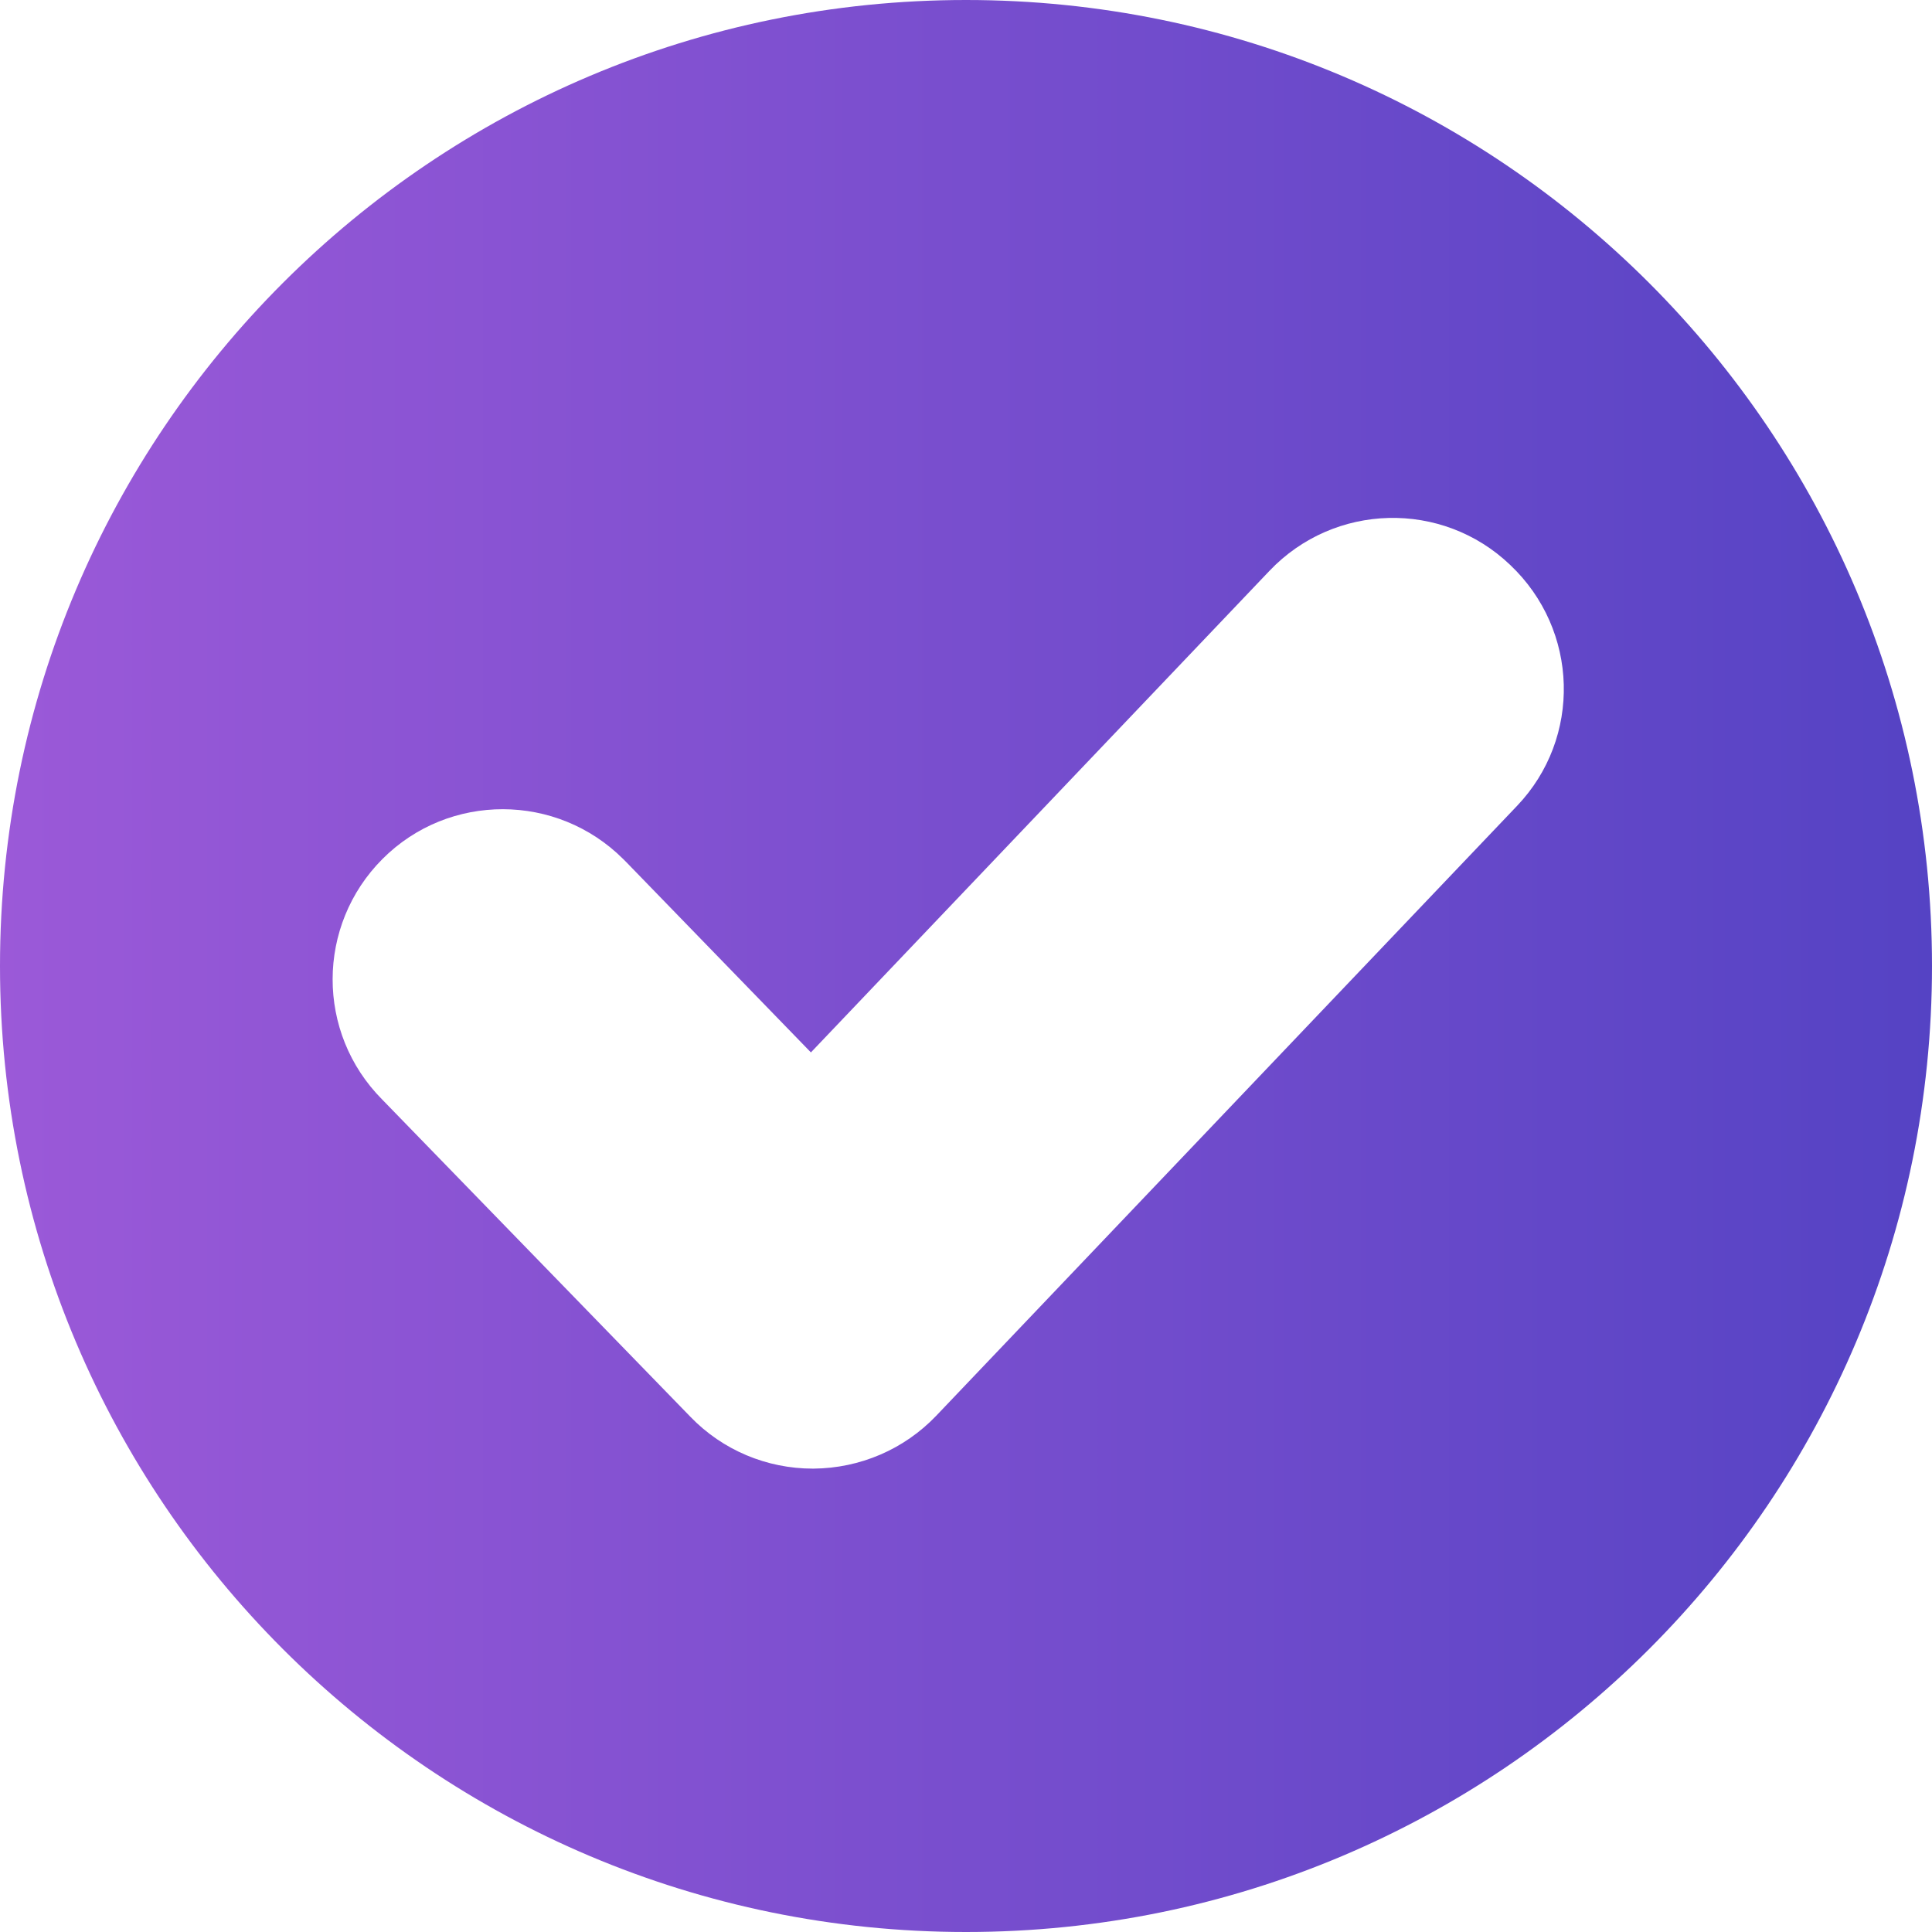 <?xml version="1.0" encoding="utf-8"?>
<!-- Generator: Adobe Illustrator 26.0.1, SVG Export Plug-In . SVG Version: 6.00 Build 0)  -->
<svg version="1.1" id="Layer_1" xmlns="http://www.w3.org/2000/svg" xmlns:xlink="http://www.w3.org/1999/xlink" x="0px" y="0px"
	 viewBox="0 0 512 512" style="enable-background:new 0 0 512 512;" xml:space="preserve">
<style type="text/css">
	.st0{fill:url(#SVGID_1_);}
</style>
<g>
	<linearGradient id="SVGID_1_" gradientUnits="userSpaceOnUse" x1="0" y1="256" x2="512" y2="256">
		<stop  offset="0" style="stop-color:#9B59D8"/>
		<stop  offset="1" style="stop-color:#5543C4"/>
	</linearGradient>
	<path class="st0" d="M256,0C114.6,0,0,114.6,0,256s114.6,256,256,256s256-114.6,256-256S397.4,0,256,0z M402,213.6L248.1,375.2
		c-8.5,8.9-20.2,13.9-32.5,14h-0.2c-12.2,0-23.9-4.9-32.4-13.7l-81.7-84.1c-17.6-17.7-17.5-46.2,0.1-63.8s46.2-17.5,63.8,0.1
		c0.3,0.3,0.6,0.6,0.8,0.8l48.9,50.4l121.5-127.6c17.2-18.1,45.8-18.8,63.8-1.6C418.5,167,419.2,195.6,402,213.6z"/>
</g>
</svg>
